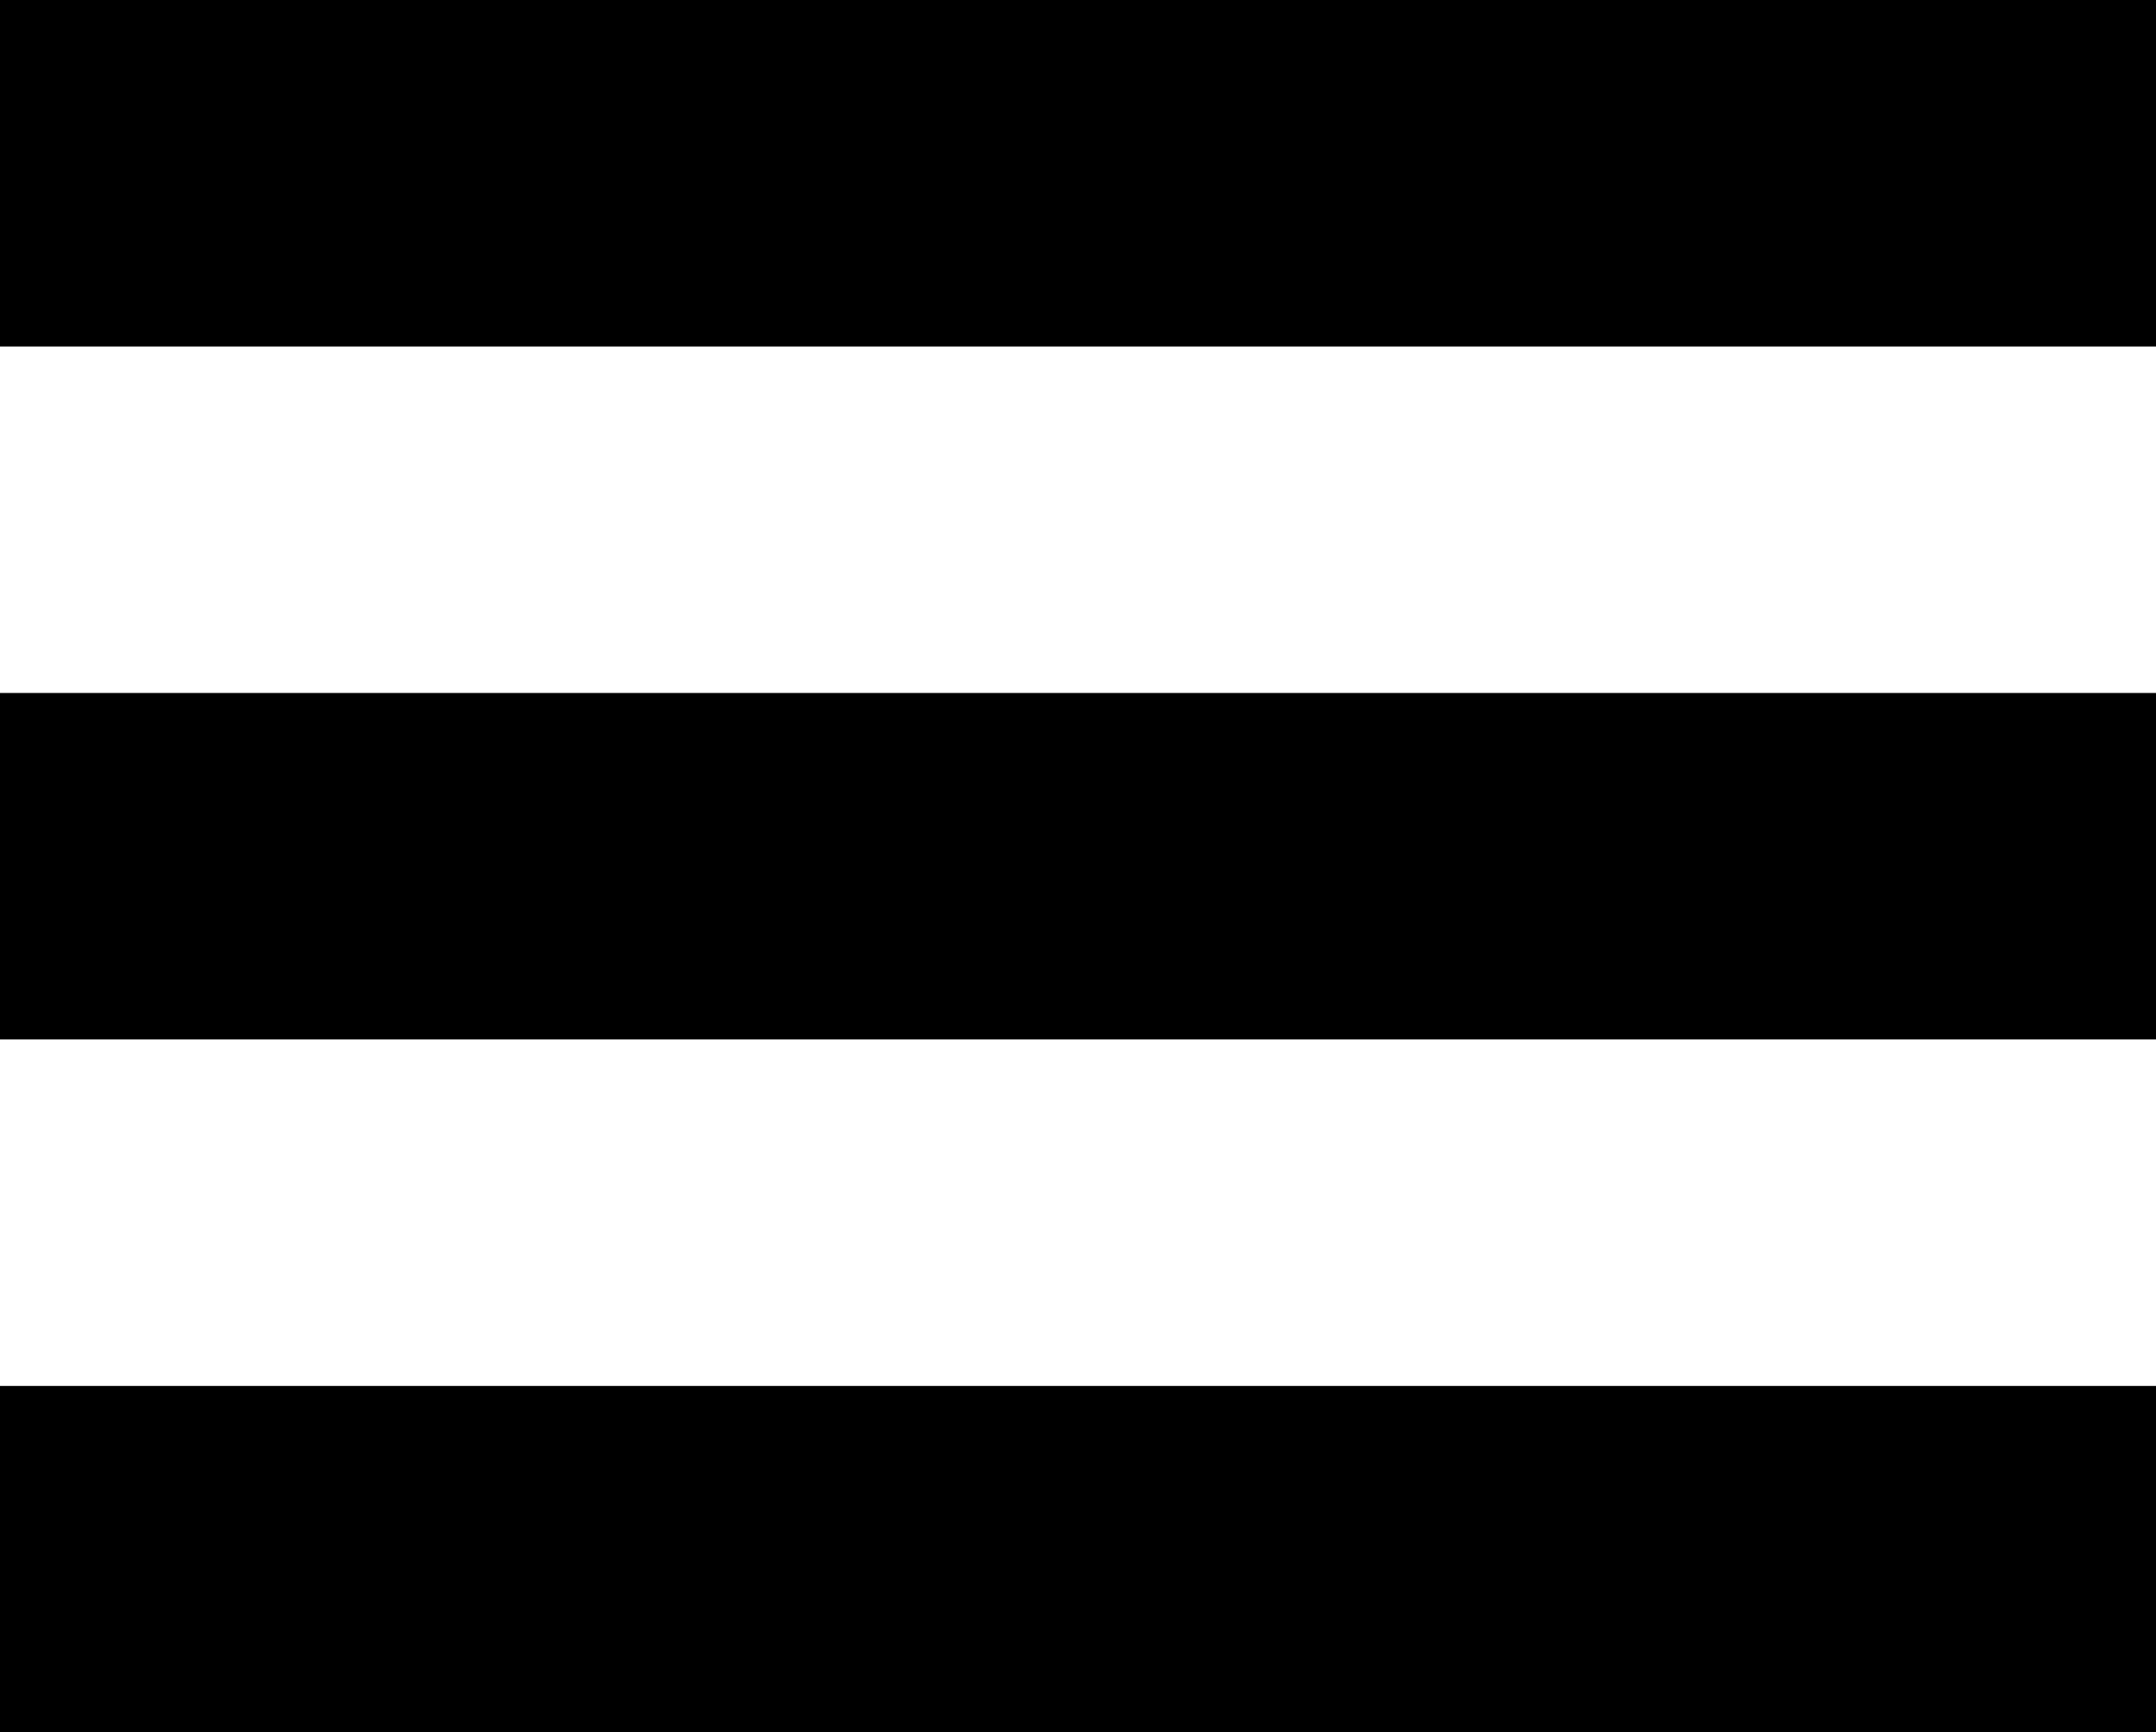 <svg xmlns="http://www.w3.org/2000/svg" width="17.538" height="14.09" viewBox="0 0 17.538 14.09"><path d="M4,19.09H21.538V16.272H4Zm0-5.636H21.538V10.636H4ZM4,5V7.818H21.538V5Z" transform="translate(-4 -5)"/></svg>